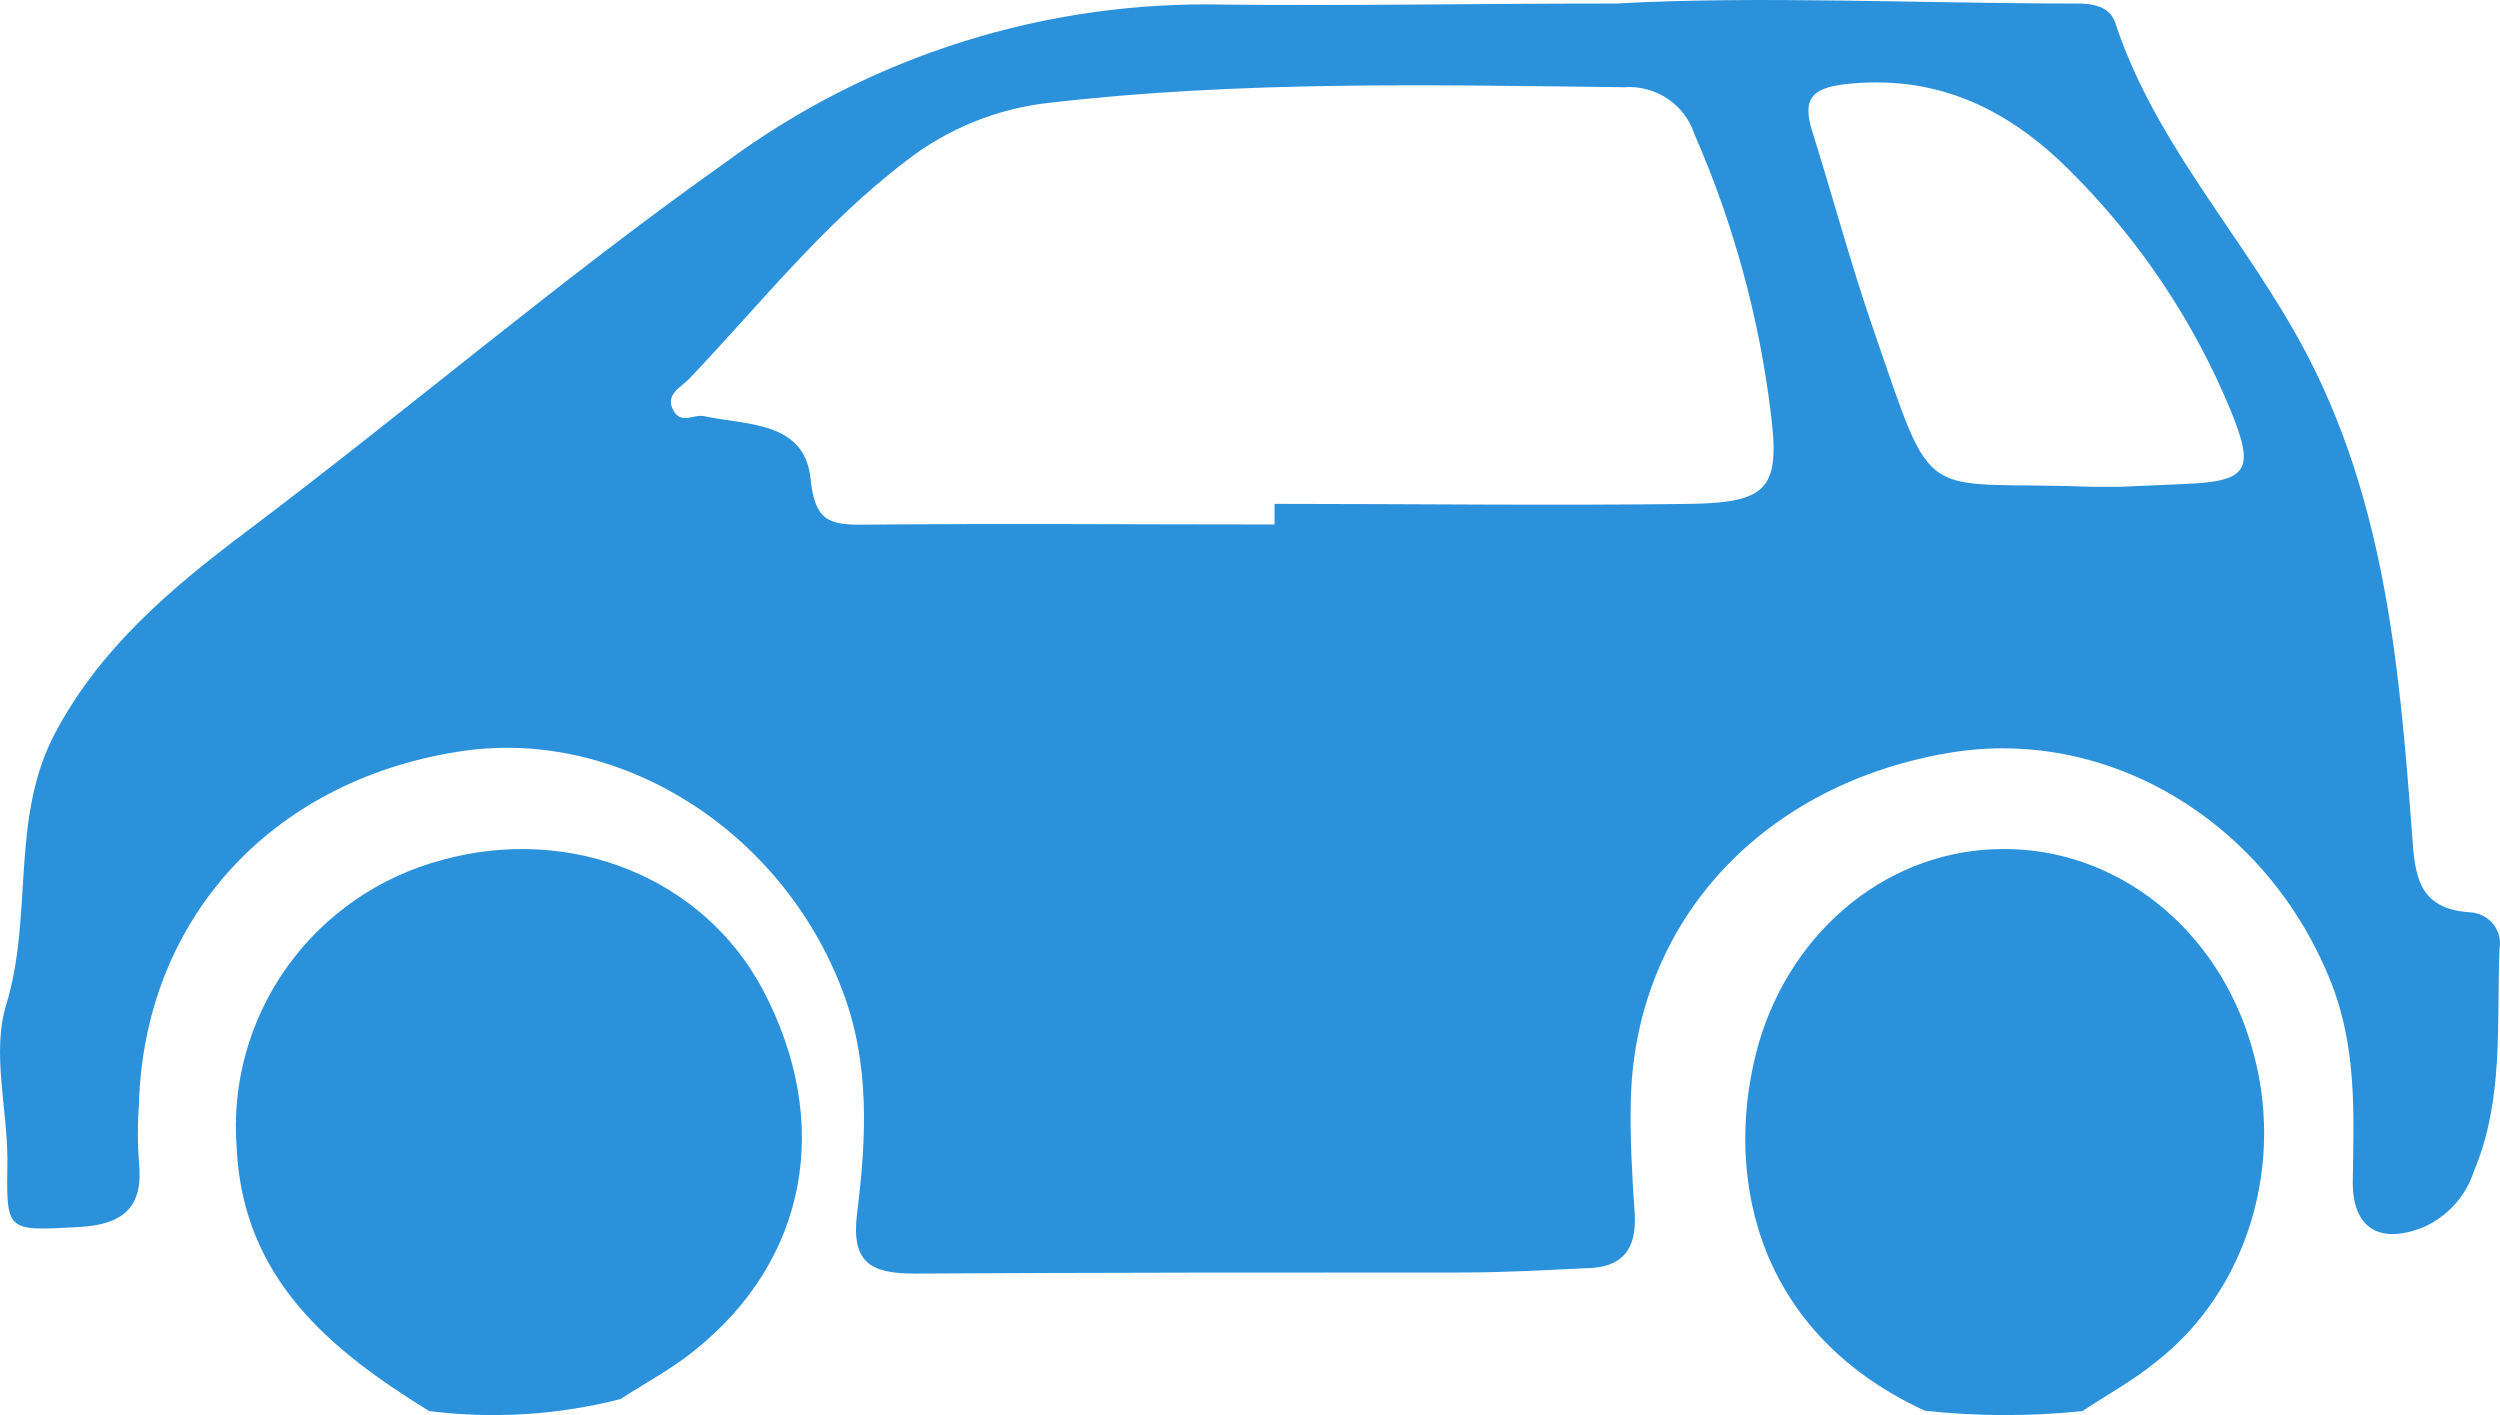 <svg width="53" height="30" viewBox="0 0 53 30" fill="none" xmlns="http://www.w3.org/2000/svg">
<path d="M34.254 0.075C37.304 -0.093 40.667 0.075 44.03 0.075C44.395 0.075 44.728 0.141 44.847 0.492C45.64 2.902 47.349 4.782 48.599 6.954C50.542 10.308 50.859 13.998 51.137 17.706C51.196 18.541 51.255 19.266 52.35 19.34C52.447 19.343 52.542 19.367 52.628 19.409C52.715 19.451 52.791 19.512 52.852 19.586C52.913 19.66 52.956 19.746 52.98 19.838C53.003 19.931 53.006 20.027 52.989 20.12C52.925 21.704 53.088 23.311 52.445 24.835C52.362 25.09 52.227 25.326 52.048 25.527C51.868 25.729 51.648 25.891 51.402 26.006C50.458 26.395 49.864 26.052 49.879 25.03C49.903 23.599 49.963 22.187 49.411 20.807C48.067 17.437 44.724 15.402 41.353 15.955C37.387 16.61 34.687 19.504 34.575 23.272C34.552 24.083 34.599 24.902 34.655 25.717C34.71 26.532 34.349 26.887 33.592 26.887C32.719 26.93 31.851 26.977 30.979 26.977C27.116 26.977 23.253 26.977 19.391 27C18.459 27 18.042 26.77 18.169 25.733C18.367 24.153 18.451 22.558 17.864 21.01C16.563 17.566 13.061 15.382 9.686 15.94C5.721 16.575 3.056 19.512 2.945 23.412C2.915 23.82 2.915 24.229 2.945 24.637C3.048 25.584 2.619 25.963 1.676 26.013C0.109 26.095 0.137 26.13 0.157 24.594C0.157 23.494 -0.176 22.308 0.129 21.31C0.712 19.411 0.212 17.351 1.164 15.55C2.116 13.748 3.619 12.476 5.205 11.283C8.631 8.705 11.891 5.913 15.397 3.432C18.445 1.179 22.178 0.004 25.99 0.098C28.623 0.125 31.284 0.075 34.254 0.075ZM27.021 11.119V10.682C29.971 10.682 32.918 10.722 35.864 10.682C37.498 10.651 37.744 10.335 37.538 8.732C37.288 6.702 36.743 4.718 35.92 2.84C35.821 2.534 35.62 2.269 35.349 2.09C35.079 1.91 34.754 1.825 34.429 1.849C30.356 1.802 26.287 1.709 22.23 2.181C21.127 2.305 20.082 2.731 19.212 3.409C17.451 4.747 16.103 6.463 14.604 8.038C14.445 8.202 14.1 8.358 14.267 8.686C14.433 9.013 14.707 8.775 14.921 8.822C15.833 9.017 17.063 8.924 17.186 10.16C17.273 11.01 17.543 11.135 18.304 11.123C21.207 11.096 24.114 11.119 27.021 11.119ZM44.331 10.32H44.954L46.318 10.261C47.666 10.203 47.809 9.969 47.29 8.701C46.509 6.808 45.355 5.085 43.895 3.631C42.634 2.364 41.155 1.599 39.251 1.771C38.478 1.841 38.176 2.025 38.422 2.793C38.862 4.193 39.239 5.609 39.719 6.993C41.04 10.819 40.631 10.179 44.331 10.32Z" fill="#2B91DB"/>
<path d="M40.806 29.907C37.037 28.164 36.552 24.643 37.294 22.089C37.646 20.905 38.333 19.872 39.256 19.137C40.18 18.403 41.293 18.005 42.437 18C43.618 17.986 44.771 18.387 45.726 19.143C46.681 19.899 47.386 20.97 47.737 22.197C48.092 23.399 48.087 24.692 47.724 25.891C47.36 27.09 46.656 28.132 45.713 28.867C45.225 29.267 44.67 29.567 44.148 29.915C43.037 30.031 41.917 30.028 40.806 29.907Z" fill="#2B91DB"/>
<path d="M9.1 29.915C6.975 28.609 5.151 27.092 5.018 24.341C4.91 22.977 5.287 21.619 6.084 20.502C6.881 19.386 8.048 18.581 9.381 18.229C12.13 17.476 14.922 18.627 16.171 20.98C17.662 23.803 17.119 26.714 14.725 28.629C14.235 29.027 13.68 29.318 13.154 29.66C11.831 29.999 10.456 30.085 9.1 29.915Z" fill="#2B91DB"/>
</svg>
